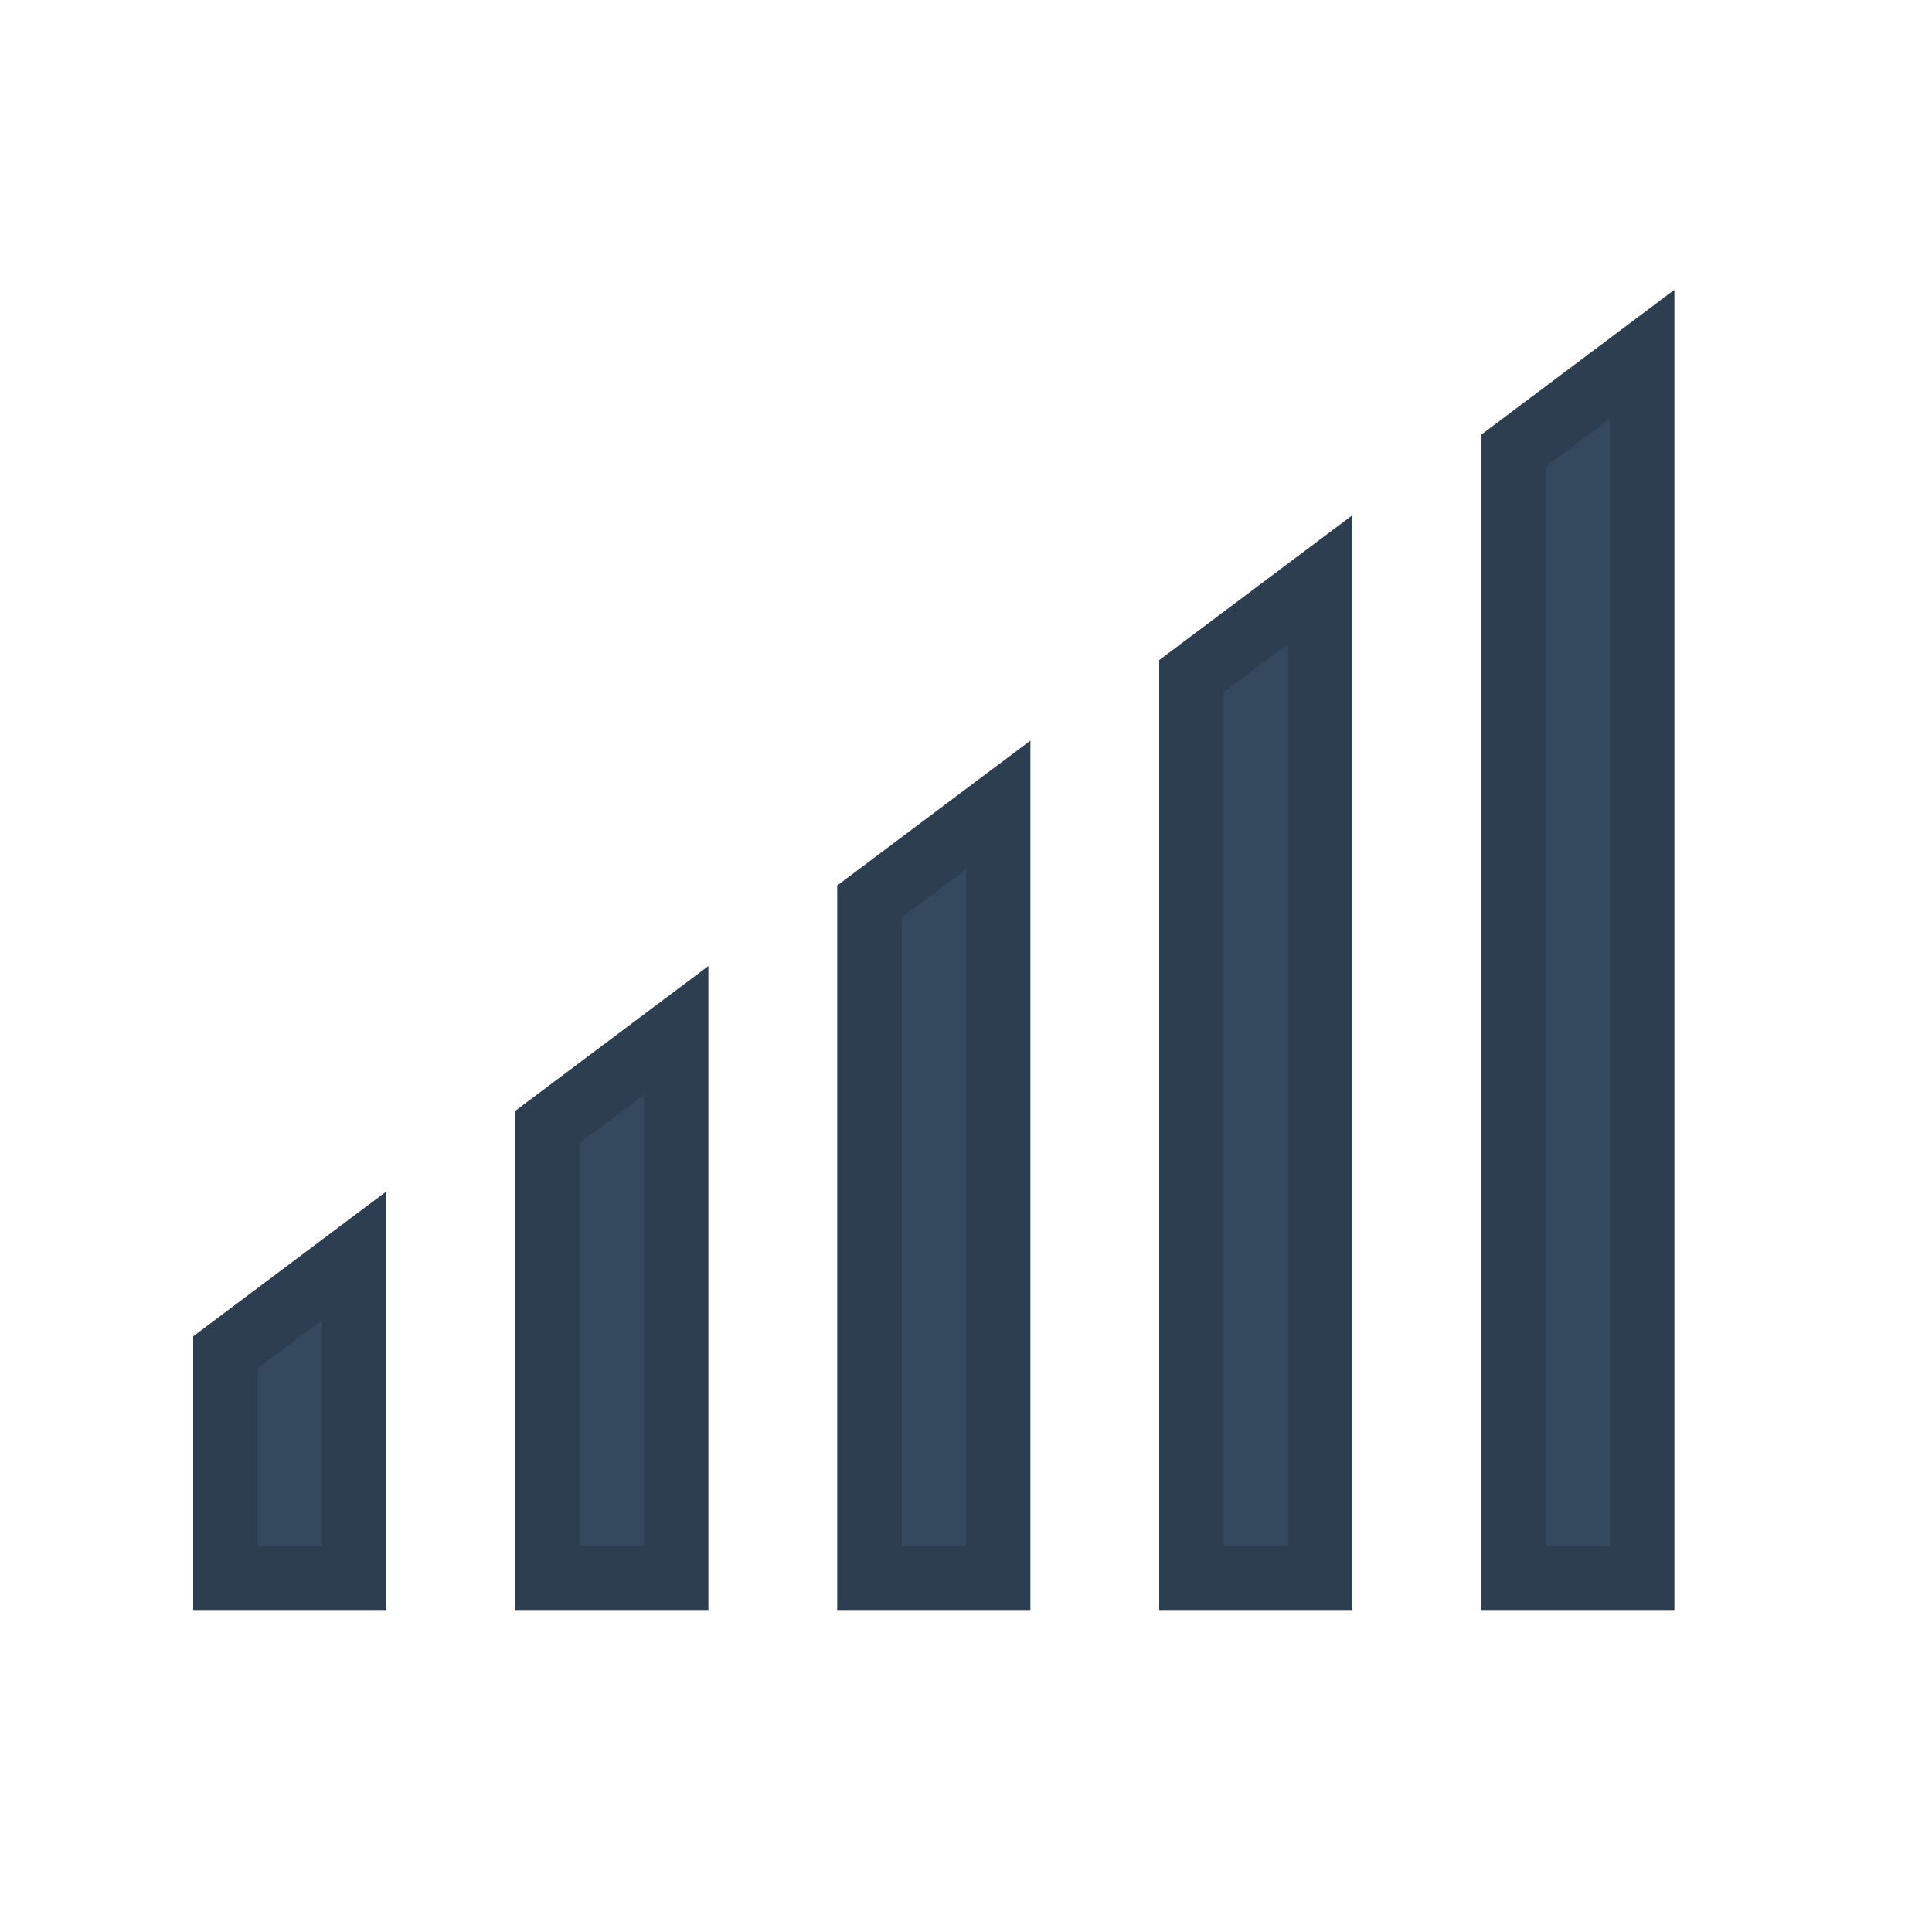 <svg version="1.1" xmlns="http://www.w3.org/2000/svg" xmlns:xlink="http://www.w3.org/1999/xlink" viewBox="0 0 60 60" xml:space="preserve" data-animoptions="{'duration':'2', 'repeat':'0', 'repeatDelay':'0.2'}">
    <g class="lievo-main">
        <g class="lievo-common">
            <g>
                <polygon class="lievo-altstroke" fill="#34495E" stroke="#2C3E50" stroke-width="2" stroke-miterlimit="10" points="11,49 7,49 7,42 11,39  "/>
                <polygon fill="#34495E" stroke="#2C3E50" stroke-width="2" stroke-miterlimit="10" points="21,49 17,49 17,35 21,32"/>
                <polygon fill="#34495E" stroke="#2C3E50" stroke-width="2" stroke-miterlimit="10" points="31,49 27,49 27,28 31,25" data-animdata="
                    {
                        'steps':[
                            {
                                'position':'0',
                                'duration':'1',
                                'vars':{
                                    'opacity':'0'
                                }
                            },
                            {
                                'position':'+=1',
                                'duration':'1',
                                'vars':{
                                    'opacity':'1'
                                }
                            }
                        ]
                    }
                "/>
                <polygon fill="#34495E" stroke="#2C3E50" stroke-width="2" stroke-miterlimit="10" points="41,49 37,49 37,21 41,18" data-animdata="
                    {
                        'steps':[
                            {
                                'position':'0',
                                'duration':'1',
                                'vars':{
                                    'opacity':'0'
                                }
                            },
                            {
                                'position':'+=2',
                                'duration':'1',
                                'vars':{
                                    'opacity':'1'
                                }
                            },
                            {
                                'position':'+=1',
                                'duration':'1',
                                'vars':{
                                    'opacity':'0'
                                }
                            },
                            {
                                'position':'+=1',
                                'duration':'1',
                                'vars':{
                                    'opacity':'1'
                                }
                            }
                        ]
                    }
                "/>
                <polygon fill="#34495E" stroke="#2C3E50" stroke-width="2" stroke-miterlimit="10" points="51,49 47,49 47,14 51,11" data-animdata="
                    {
                        'steps':[
                            {
                                'position':'0',
                                'duration':'1',
                                'vars':{
                                    'opacity':'0'
                                }
                            },
                            {
                                'position':'+=3',
                                'duration':'1',
                                'vars':{
                                    'opacity':'1'
                                }
                            },
                            {
                                'position':'+=0',
                                'duration':'1',
                                'vars':{
                                    'opacity':'0'
                                }
                            },
                            {
                                'position':'+=2',
                                'duration':'1',
                                'vars':{
                                    'opacity':'1'
                                }
                            },
                            {
                                'position':'+=1',
                                'duration':'1',
                                'vars':{
                                    'opacity':'0'
                                }
                            },
                            {
                                'position':'+=1',
                                'duration':'1',
                                'vars':{
                                    'opacity':'1'
                                }
                            }
                        ]
                    }
                "/>
            </g>
        </g>
    </g>
</svg>
